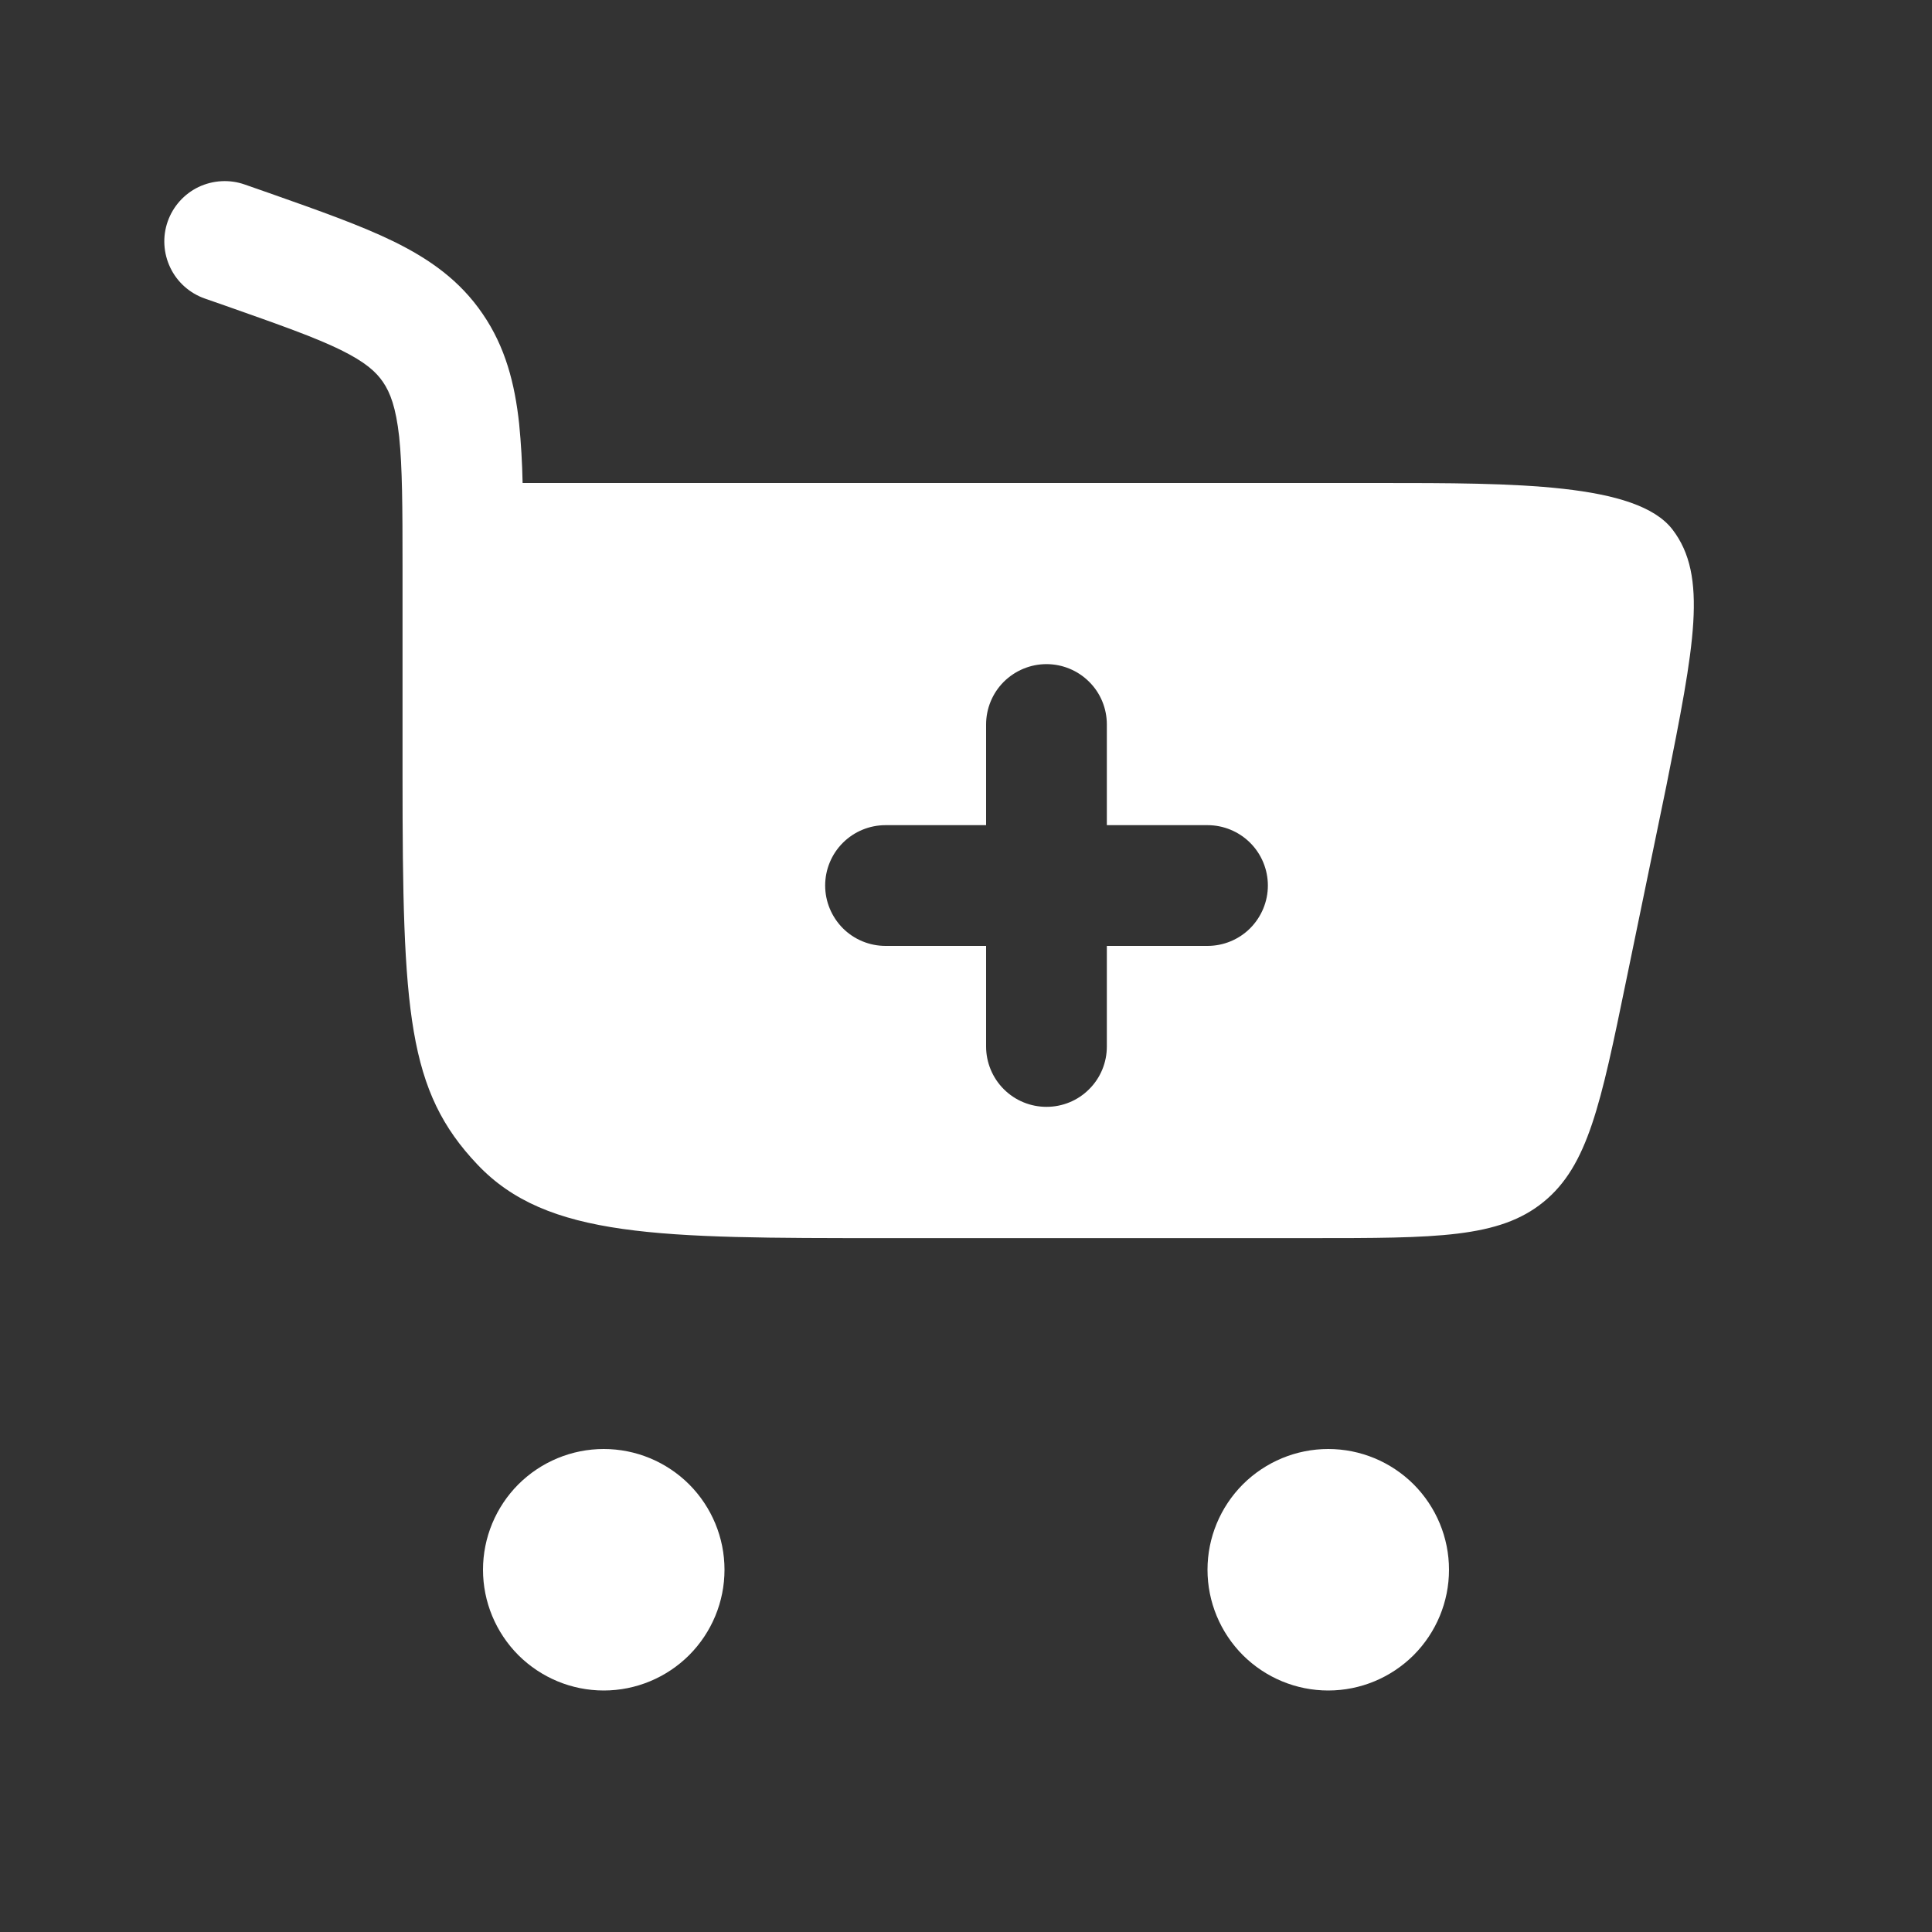 <svg width="20" height="20" viewBox="0 0 20 20" fill="none" xmlns="http://www.w3.org/2000/svg">
<rect x="0" y="0" width="20" height="20" fill="#333333" stroke="none"/>
<path fill-rule="evenodd" clip-rule="evenodd" d="M2.533 1.91C2.377 1.855 2.205 1.865 2.055 1.936C1.906 2.008 1.791 2.136 1.736 2.293C1.681 2.449 1.691 2.621 1.763 2.771C1.834 2.92 1.963 3.035 2.119 3.09L2.337 3.166C2.893 3.362 3.259 3.491 3.528 3.623C3.781 3.748 3.892 3.848 3.965 3.955C4.04 4.065 4.098 4.217 4.132 4.519C4.165 4.836 4.167 5.248 4.167 5.865V8.033C4.167 10.485 4.219 11.293 4.942 12.055C5.663 12.817 6.825 12.817 9.15 12.817H13.568C14.869 12.817 15.52 12.817 15.979 12.442C16.439 12.067 16.571 11.43 16.833 10.157L17.25 8.136C17.539 6.686 17.683 5.962 17.313 5.481C16.943 5 15.68 5 14.276 5H5.41C5.406 4.795 5.394 4.589 5.374 4.385C5.329 3.971 5.232 3.593 4.997 3.25C4.761 2.903 4.446 2.682 4.078 2.501C3.735 2.333 3.298 2.179 2.785 1.998L2.533 1.91ZM10.833 6.875C10.999 6.875 11.158 6.941 11.275 7.058C11.393 7.175 11.458 7.334 11.458 7.5V8.542H12.5C12.666 8.542 12.825 8.608 12.942 8.725C13.059 8.842 13.125 9.001 13.125 9.167C13.125 9.332 13.059 9.491 12.942 9.609C12.825 9.726 12.666 9.792 12.5 9.792H11.458V10.833C11.458 10.999 11.393 11.158 11.275 11.275C11.158 11.393 10.999 11.458 10.833 11.458C10.668 11.458 10.509 11.393 10.391 11.275C10.274 11.158 10.208 10.999 10.208 10.833V9.792H9.167C9.001 9.792 8.842 9.726 8.725 9.609C8.608 9.491 8.542 9.332 8.542 9.167C8.542 9.001 8.608 8.842 8.725 8.725C8.842 8.608 9.001 8.542 9.167 8.542H10.208V7.5C10.208 7.334 10.274 7.175 10.391 7.058C10.509 6.941 10.668 6.875 10.833 6.875Z" fill="white"/>
<path d="M6.25 15C6.582 15 6.899 15.132 7.134 15.366C7.368 15.601 7.5 15.918 7.5 16.25C7.5 16.582 7.368 16.899 7.134 17.134C6.899 17.368 6.582 17.5 6.25 17.5C5.918 17.5 5.601 17.368 5.366 17.134C5.132 16.899 5 16.582 5 16.25C5 15.918 5.132 15.601 5.366 15.366C5.601 15.132 5.918 15 6.25 15ZM13.75 15C14.082 15 14.399 15.132 14.634 15.366C14.868 15.601 15 15.918 15 16.25C15 16.582 14.868 16.899 14.634 17.134C14.399 17.368 14.082 17.5 13.75 17.5C13.418 17.5 13.101 17.368 12.866 17.134C12.632 16.899 12.5 16.582 12.5 16.25C12.5 15.918 12.632 15.601 12.866 15.366C13.101 15.132 13.418 15 13.75 15Z" fill="white"/>
</svg>
